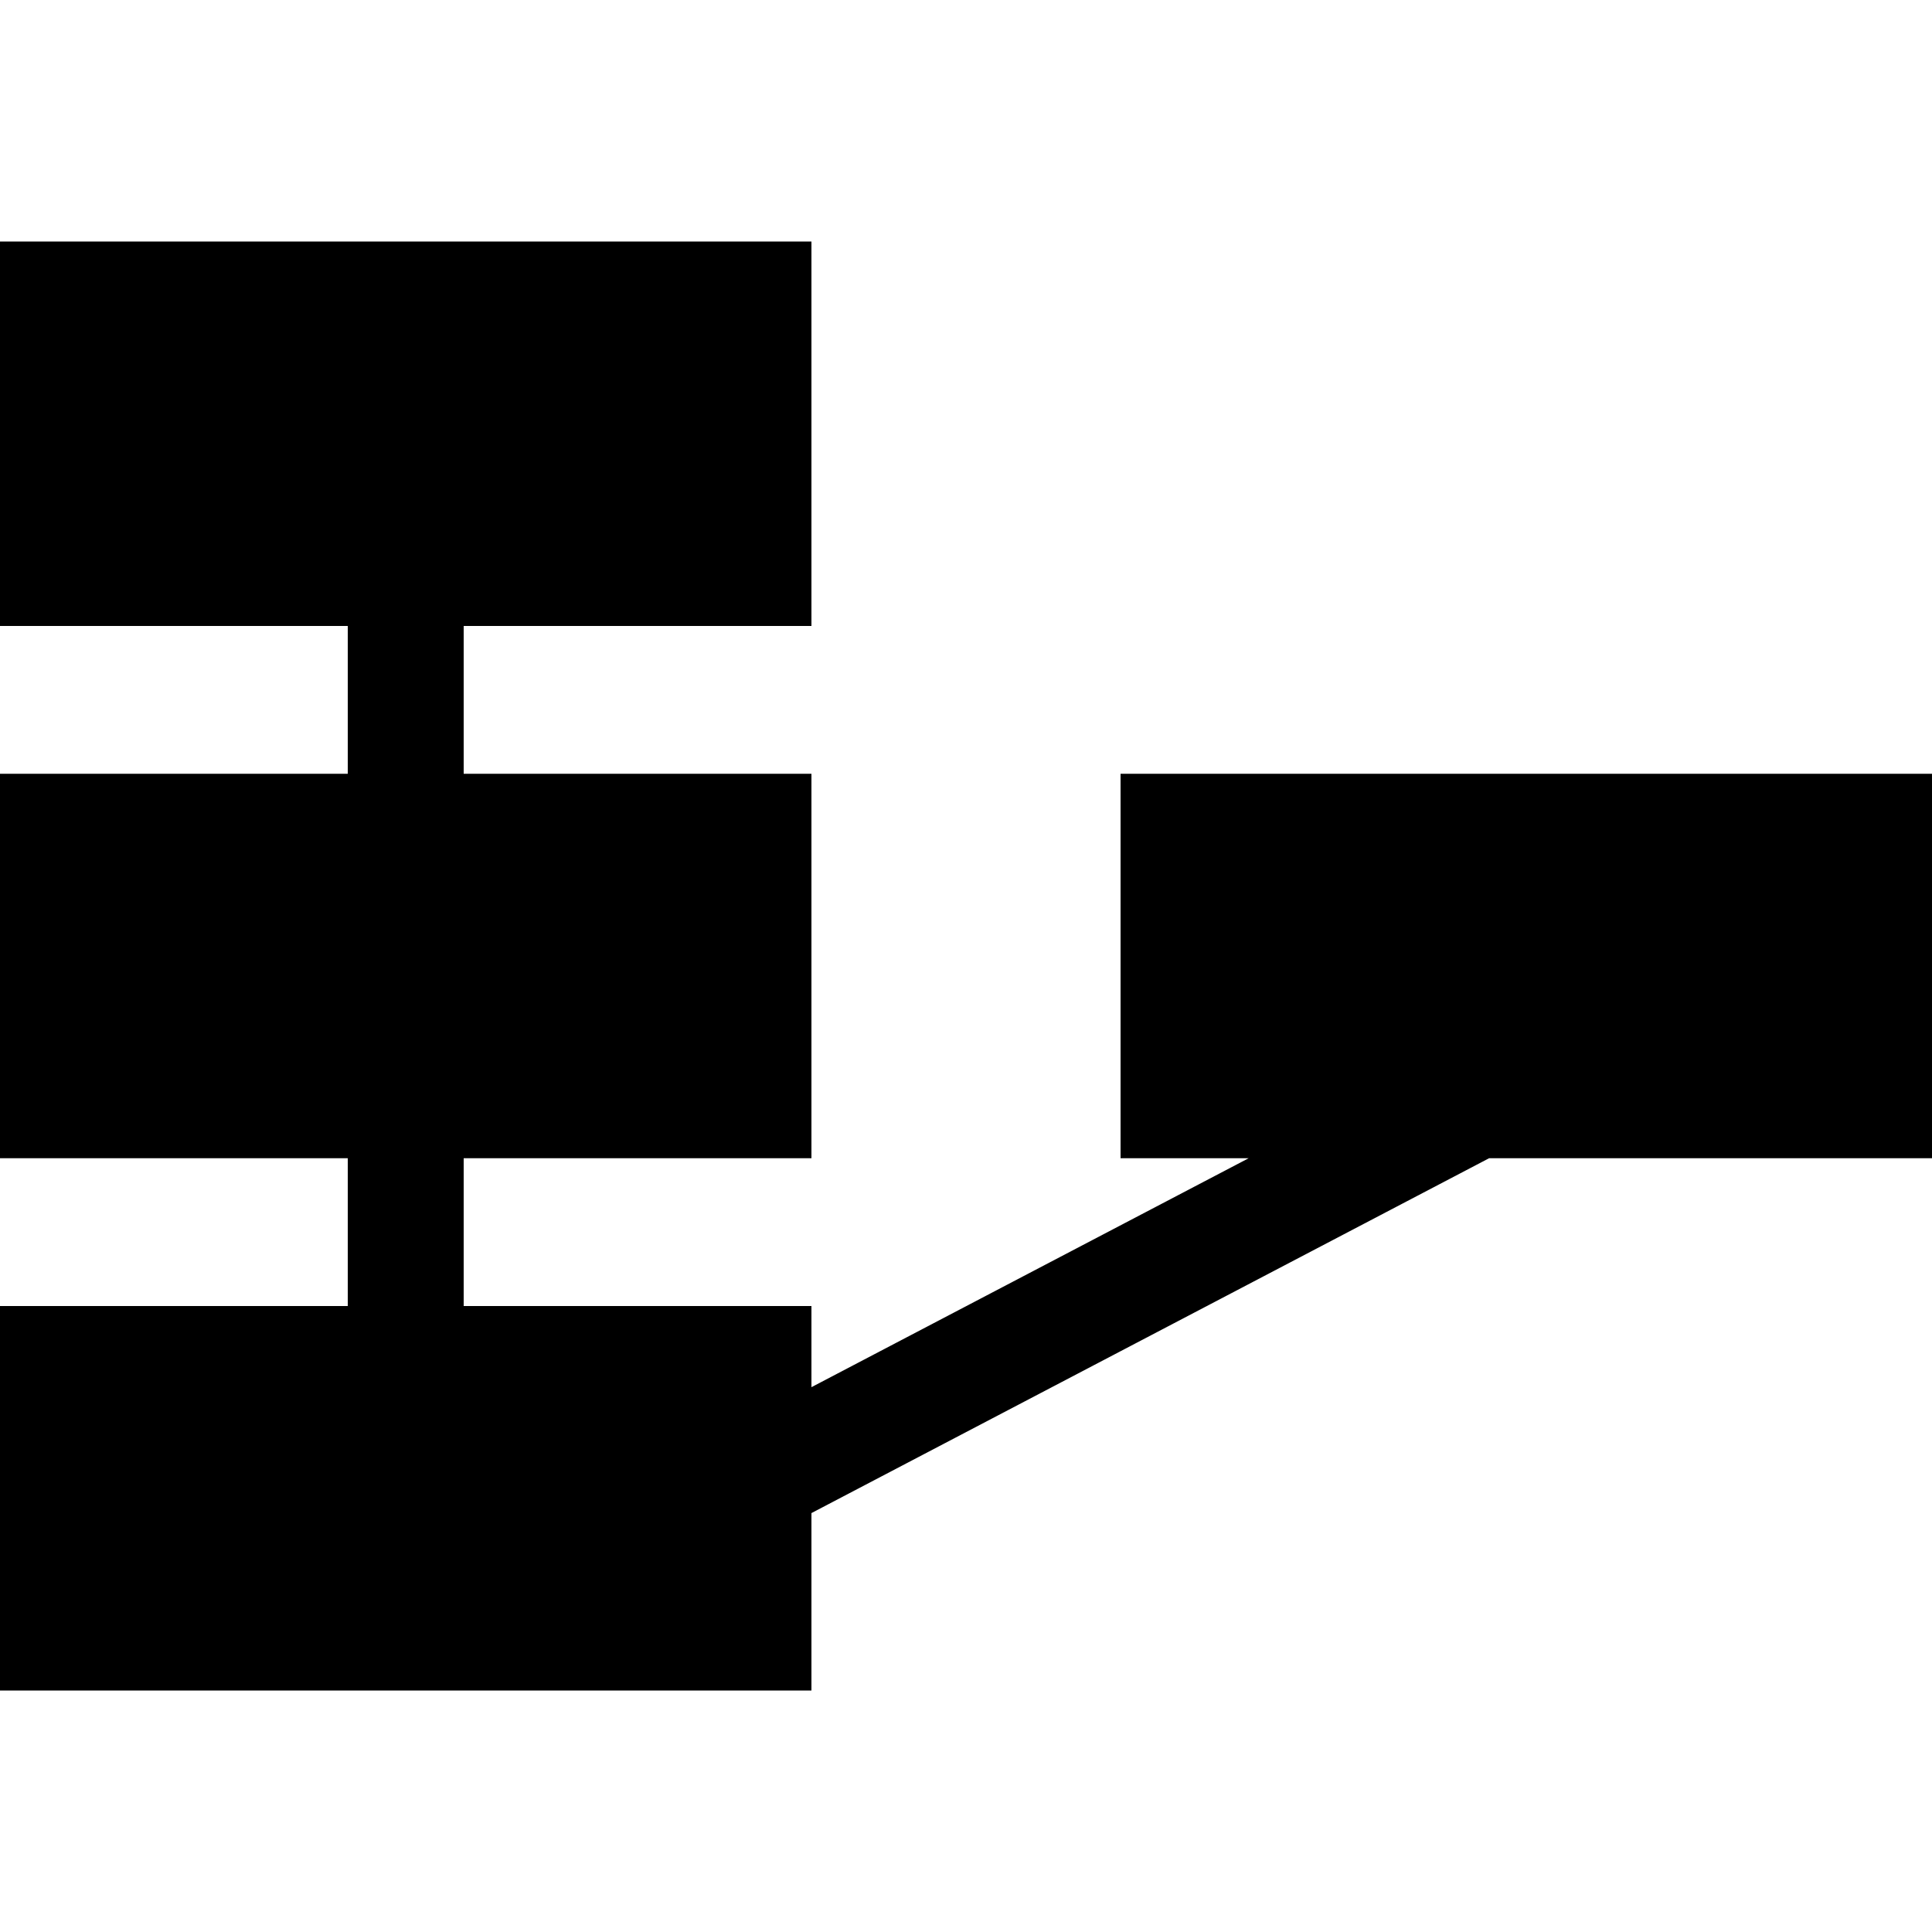 <svg width="24" height="24" viewBox="0 0 24 24" fill="none" xmlns="http://www.w3.org/2000/svg">
<path d="M0 3H10.08V7.776H5.76V9.612H10.08V14.388L5.76 14.388V16.224H10.08V17.232L15.511 14.388H13.92V9.612H24V14.388H18.498L10.08 18.796V21H0V16.224H4.32V14.388L0 14.388V9.612H4.32V7.776H0V3Z" fill="black"/>
</svg>
